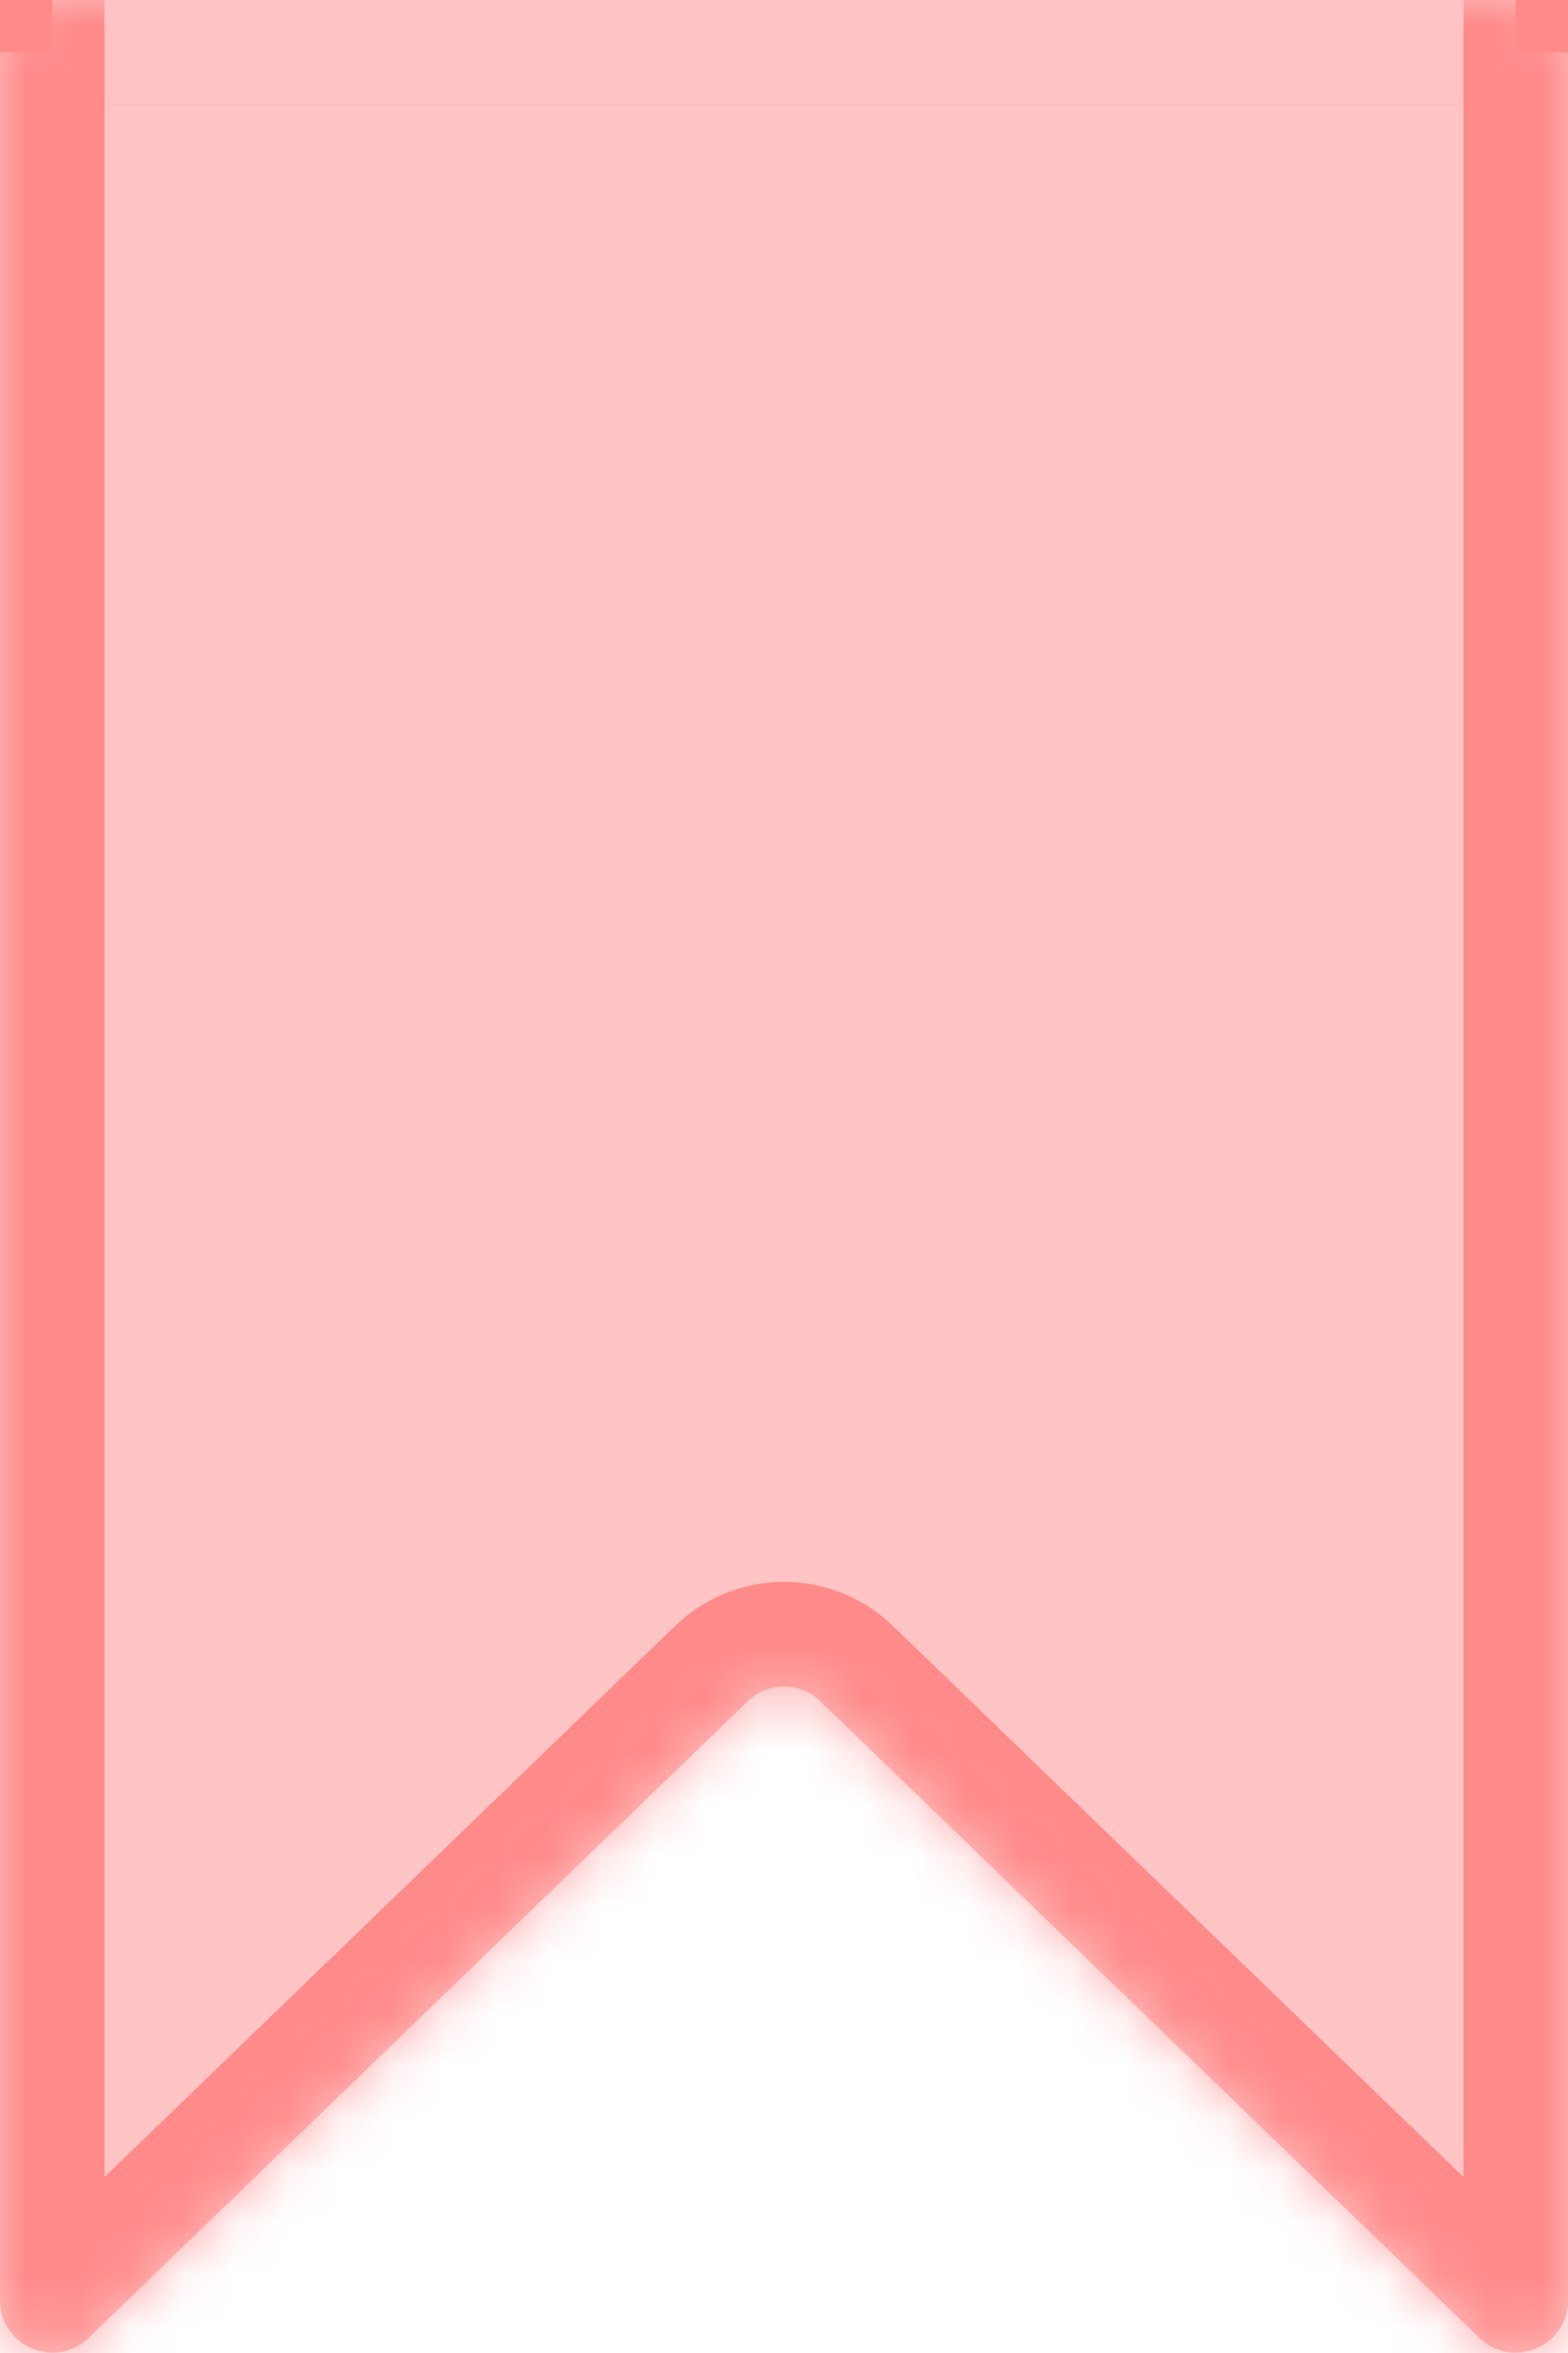 <svg width="30" height="45" viewBox="0 0 30 45" fill="none" xmlns="http://www.w3.org/2000/svg">
<mask id="path-1-inside-1_21_893" fill="white">
<path fill-rule="evenodd" clip-rule="evenodd" d="M0 1C0 0.448 0.448 0 1 0H29C29.552 0 30 0.448 30 1V30.898L30 43.992C30 44.874 28.94 45.324 28.305 44.711L15.695 32.535C15.307 32.16 14.693 32.16 14.305 32.535L1.695 44.711C1.06 45.324 8.45472e-05 44.874 7.92087e-05 43.992L0 30.898V1Z"/>
</mask>
<path fill-rule="evenodd" clip-rule="evenodd" d="M0 1C0 0.448 0.448 0 1 0H29C29.552 0 30 0.448 30 1V30.898L30 43.992C30 44.874 28.94 45.324 28.305 44.711L15.695 32.535C15.307 32.16 14.693 32.16 14.305 32.535L1.695 44.711C1.06 45.324 8.45472e-05 44.874 7.92087e-05 43.992L0 30.898V1Z" fill="#FFC4C4"/>
<path d="M30 30.898L32 30.898V30.898H30ZM0 30.898H-2V30.898L0 30.898ZM15.695 32.535L14.305 33.973L15.695 32.535ZM14.305 32.535L12.916 31.096L14.305 32.535ZM30 43.992L28 43.992L30 43.992ZM28.305 44.711L29.695 43.272L28.305 44.711ZM1.695 44.711L3.084 46.15L1.695 44.711ZM29 -2H1V2H29V-2ZM32 30.898V1H28V30.898H32ZM28 30.898L28 43.992L32 43.992L32 30.898L28 30.898ZM29.695 43.272L17.084 31.096L14.305 33.973L26.916 46.15L29.695 43.272ZM3.084 46.15L15.695 33.973L12.916 31.096L0.305 43.272L3.084 46.15ZM-2 30.898L-2 43.992L2 43.992L2 30.898L-2 30.898ZM-2 1V30.898H2V1H-2ZM17.084 31.096C15.921 29.973 14.079 29.973 12.916 31.096L15.695 33.973C15.307 34.347 14.693 34.347 14.305 33.973L17.084 31.096ZM28 43.992C28 43.109 29.06 42.659 29.695 43.272L26.916 46.15C28.821 47.989 32 46.639 32 43.992L28 43.992ZM1 -2C-0.657 -2 -2 -0.657 -2 1H2C2 1.552 1.552 2 1 2V-2ZM0.305 43.272C0.94 42.659 2 43.109 2 43.992L-2 43.992C-2 46.639 1.179 47.989 3.084 46.15L0.305 43.272ZM29 2C28.448 2 28 1.552 28 1H32C32 -0.657 30.657 -2 29 -2V2Z" fill="#FF4E4E" fill-opacity="0.49" mask="url(#path-1-inside-1_21_893)"/>
<rect x="2" width="26" height="2" fill="#FFC3C3"/>
<rect width="1" height="1" fill="#FF8A8A"/>
<rect x="29" width="1" height="1" fill="#FF8A8A"/>
</svg>
